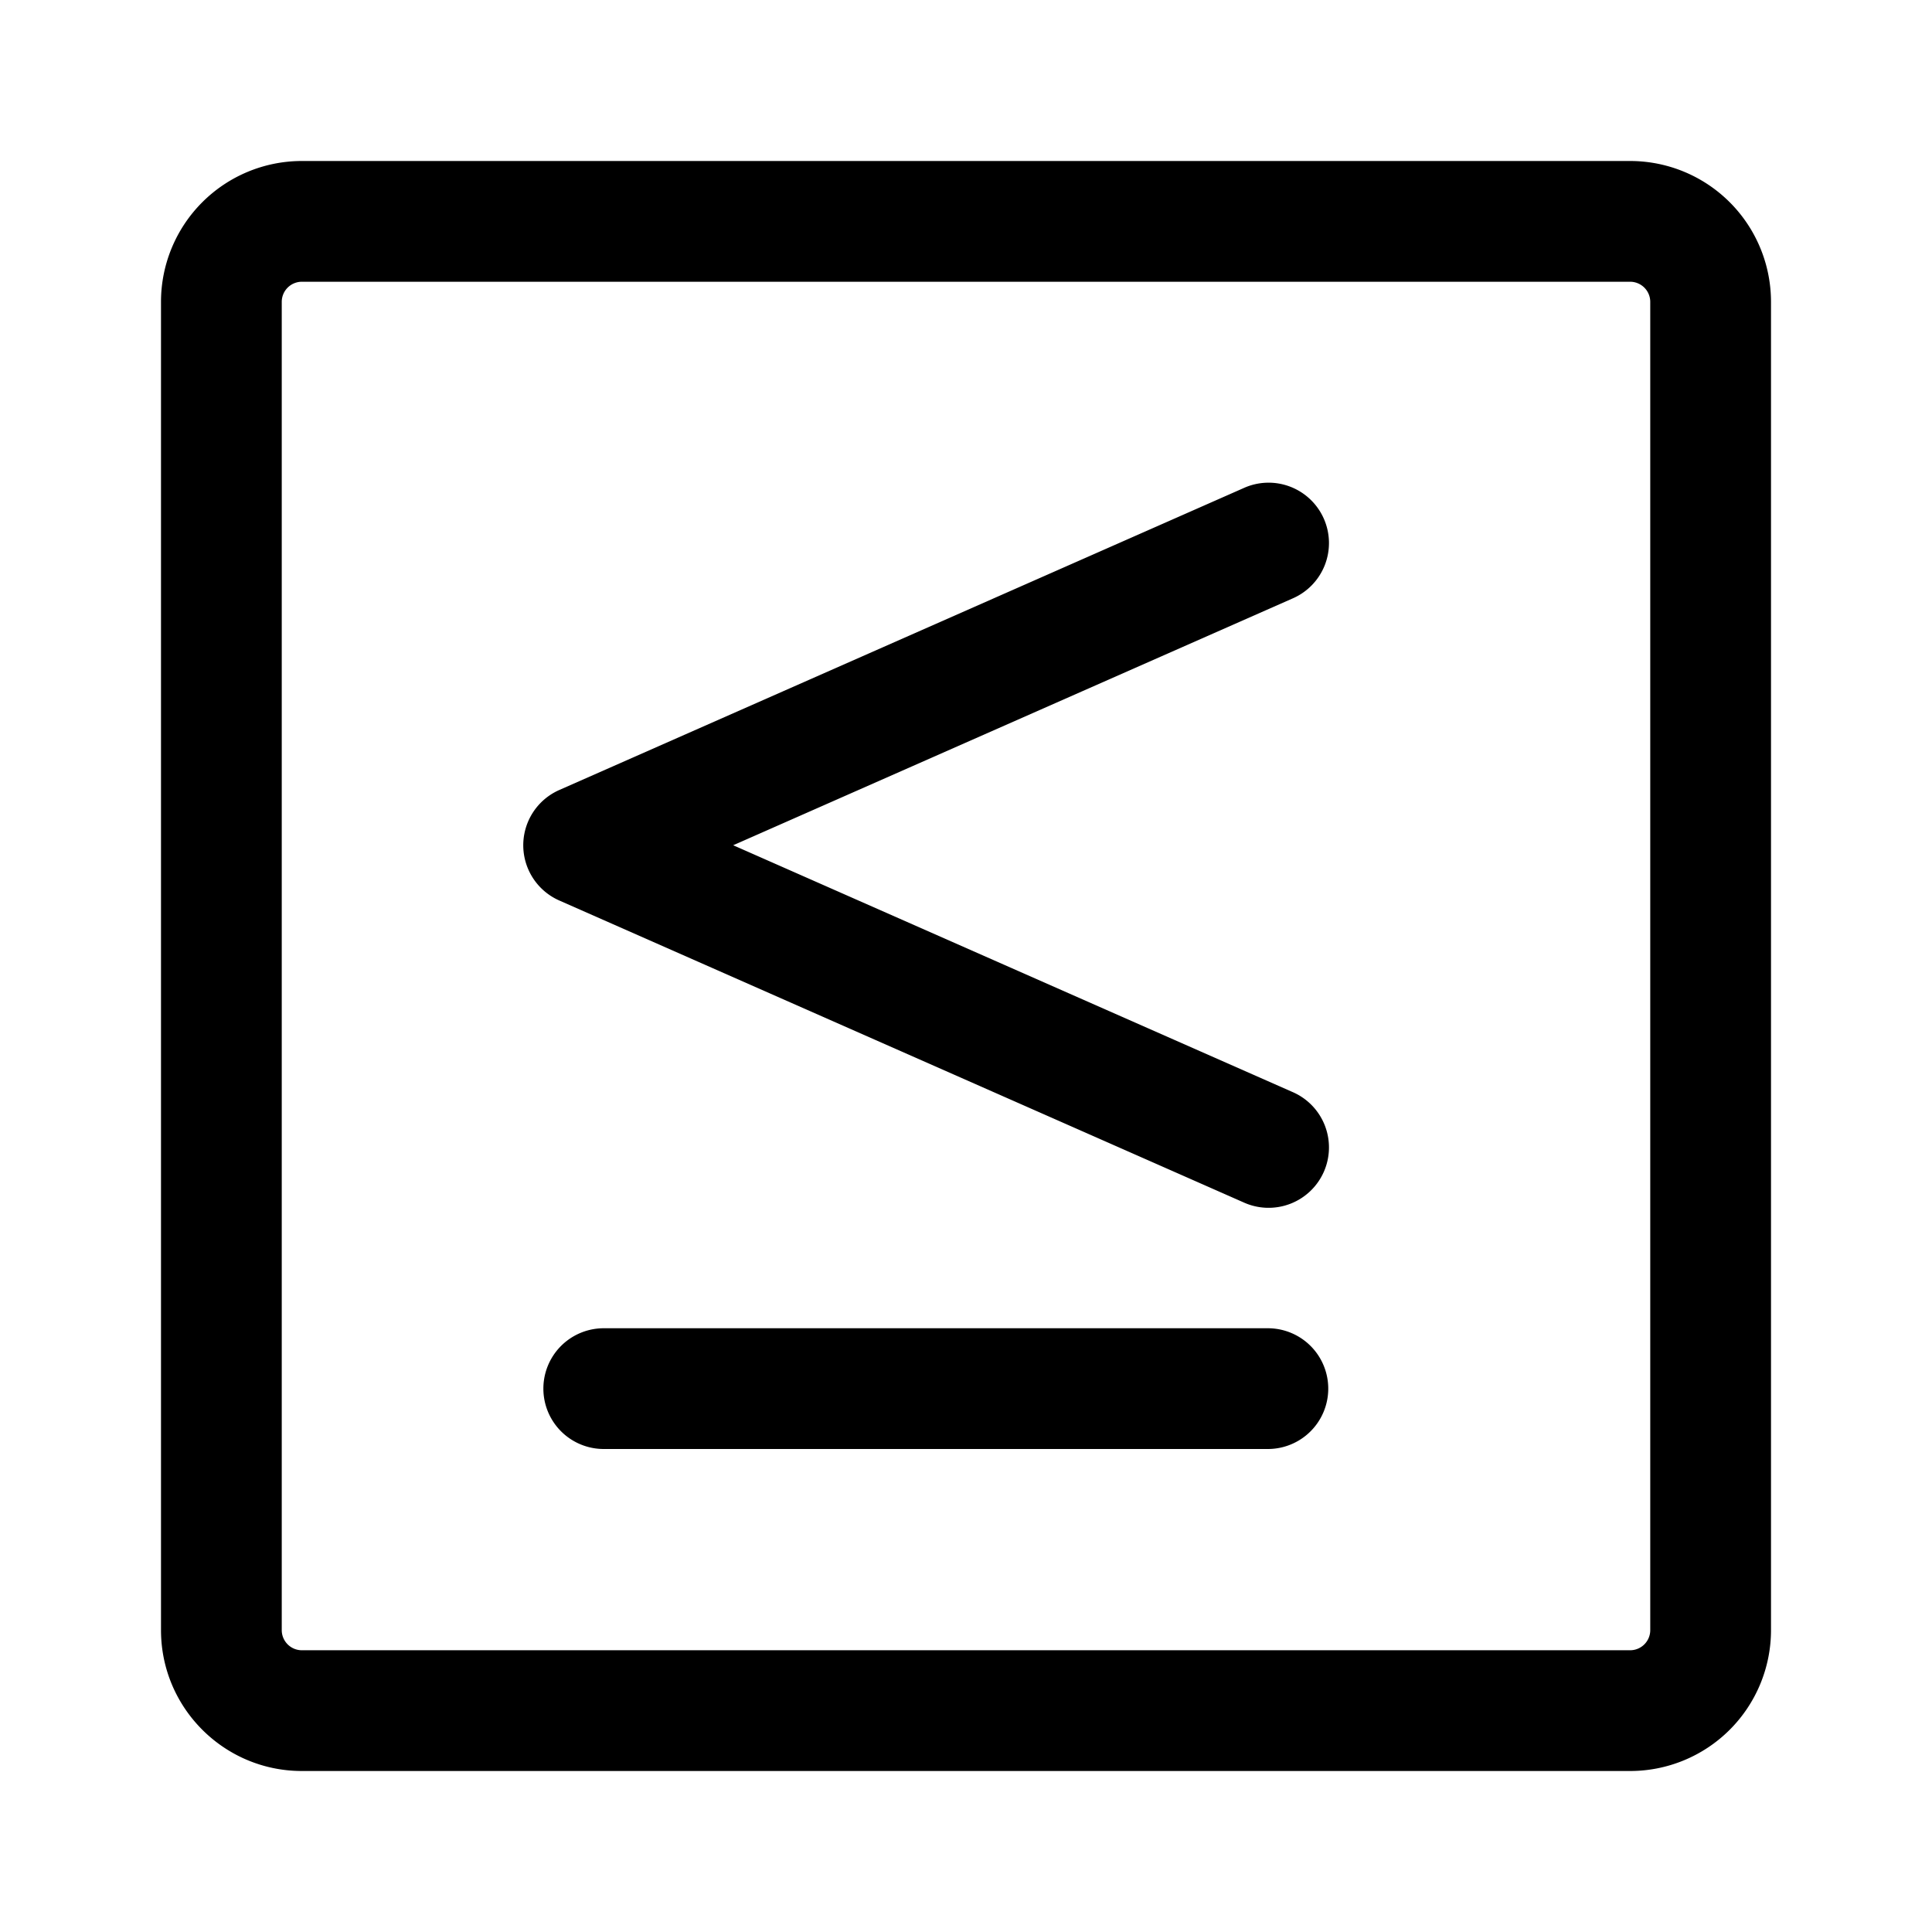 <svg xmlns="http://www.w3.org/2000/svg" width="24" height="24"><path fill-rule="evenodd" d="M3.75 2A1.75 1.75 0 002 3.75v16.5c0 .966.784 1.75 1.75 1.75h16.5A1.75 1.75 0 0022 20.25V3.75A1.75 1.75 0 0020.25 2H3.75zM3.5 3.75a.25.25 0 01.25-.25h16.5a.25.25 0 01.25.25v16.5a.25.25 0 01-.25.25H3.75a.25.25 0 01-.25-.25V3.75z"/><path d="M16.053 7.436a.75.75 0 10-.606-1.372l-8.5 3.75a.75.75 0 000 1.372l8.5 3.75a.75.75 0 10.606-1.372L9.108 10.5l6.945-3.064zM7.5 16.5a.75.75 0 000 1.5h8.25a.75.75 0 000-1.5H7.5z"/></svg>